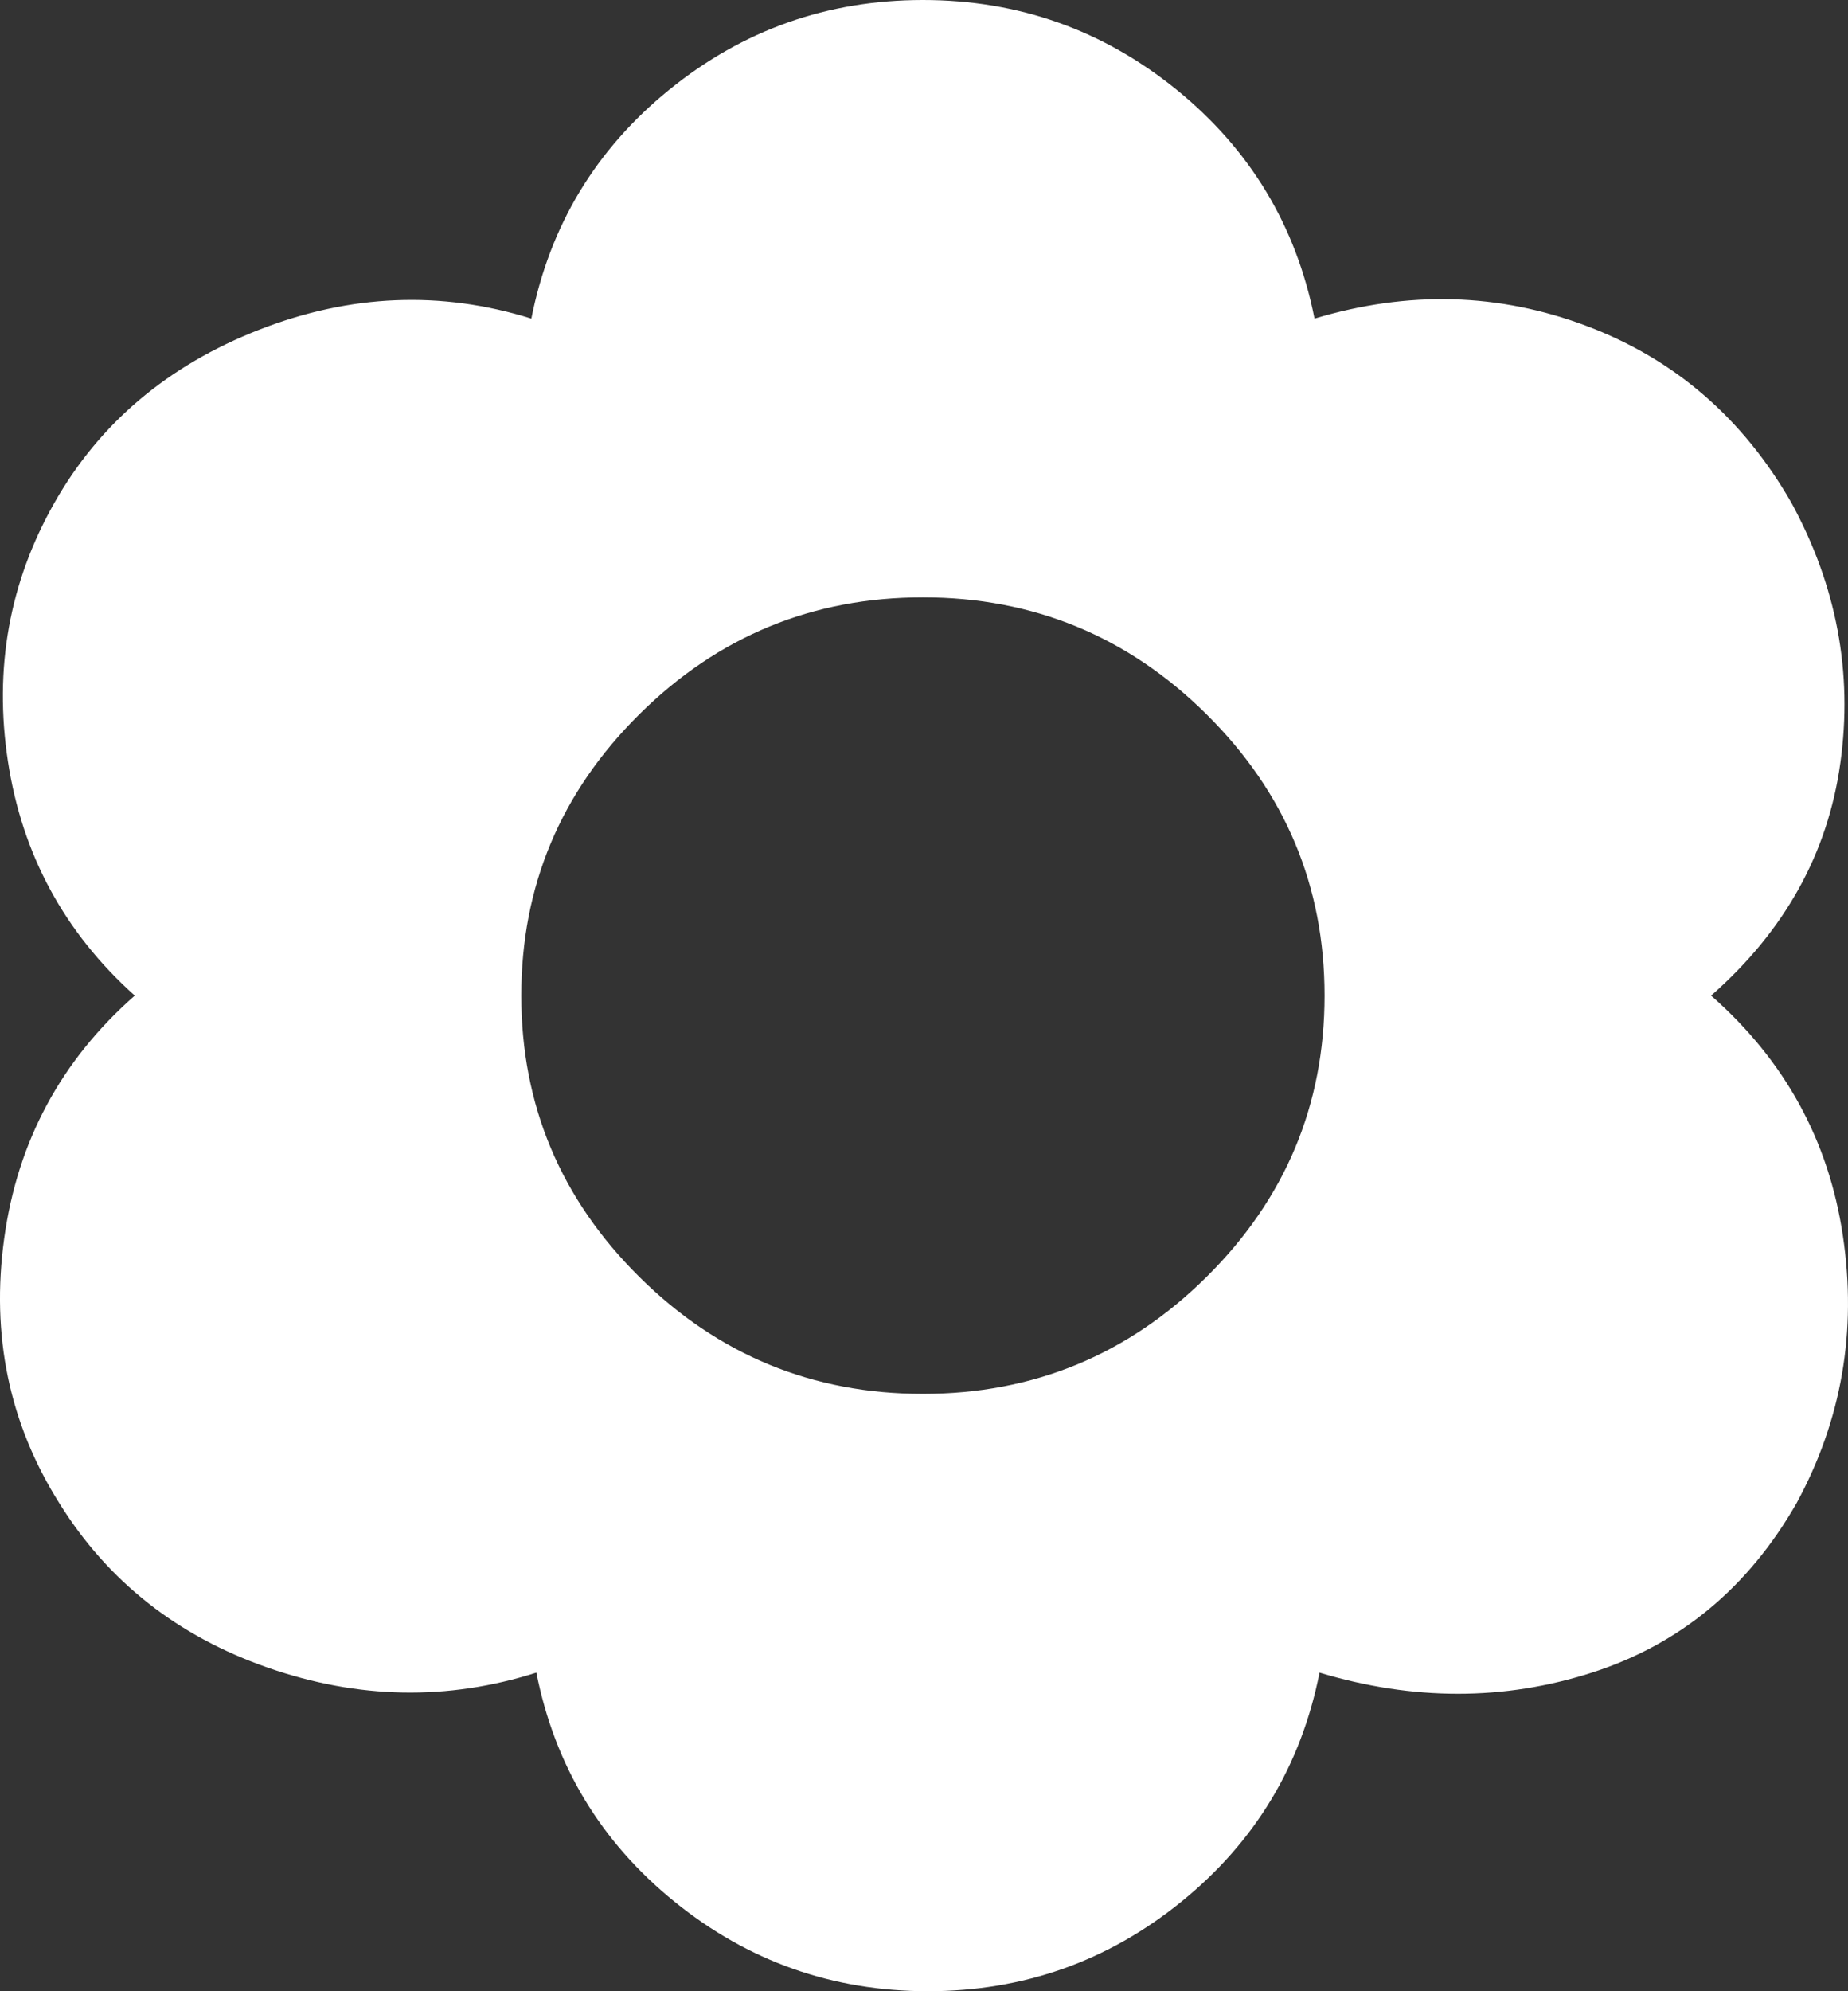 <svg width="78" height="84" viewBox="0 0 78 84" fill="none" xmlns="http://www.w3.org/2000/svg">
<rect x="0" y="0" width="78" height="84" fill="#333333" stroke="none"/>
<path d="M39.167 84C35.141 84 31.574 82.74 28.466 80.22C25.358 77.7 23.416 74.48 22.639 70.56C18.896 71.75 15.117 71.68 11.303 70.35C7.489 69.02 4.558 66.71 2.509 63.42C0.39 60.06 -0.387 56.333 0.178 52.237C0.743 48.142 2.58 44.73 5.688 42C2.721 39.34 0.938 36.05 0.337 32.13C-0.263 28.21 0.39 24.57 2.297 21.21C4.204 17.85 7.083 15.418 10.932 13.912C14.781 12.408 18.613 12.25 22.427 13.44C23.204 9.52 25.146 6.3 28.254 3.78C31.362 1.26 34.929 0 38.955 0C42.981 0 46.548 1.26 49.656 3.78C52.763 6.3 54.706 9.52 55.483 13.44C59.438 12.25 63.27 12.355 66.978 13.755C70.686 15.155 73.564 17.64 75.612 21.21C77.519 24.71 78.208 28.367 77.678 32.182C77.149 35.998 75.33 39.27 72.222 42C75.33 44.73 77.184 48.108 77.784 52.133C78.385 56.157 77.731 59.92 75.824 63.42C73.776 66.99 70.898 69.37 67.19 70.56C63.482 71.75 59.65 71.75 55.694 70.56C54.918 74.48 52.975 77.7 49.867 80.22C46.76 82.74 43.193 84 39.167 84ZM38.955 58.8C43.617 58.8 47.607 57.155 50.927 53.865C54.247 50.575 55.906 46.62 55.906 42C55.906 37.38 54.247 33.425 50.927 30.135C47.607 26.845 43.617 25.2 38.955 25.2C34.293 25.2 30.303 26.845 26.983 30.135C23.663 33.425 22.003 37.38 22.003 42C22.003 46.62 23.663 50.575 26.983 53.865C30.303 57.155 34.293 58.8 38.955 58.8Z" fill="white"/>
</svg>

